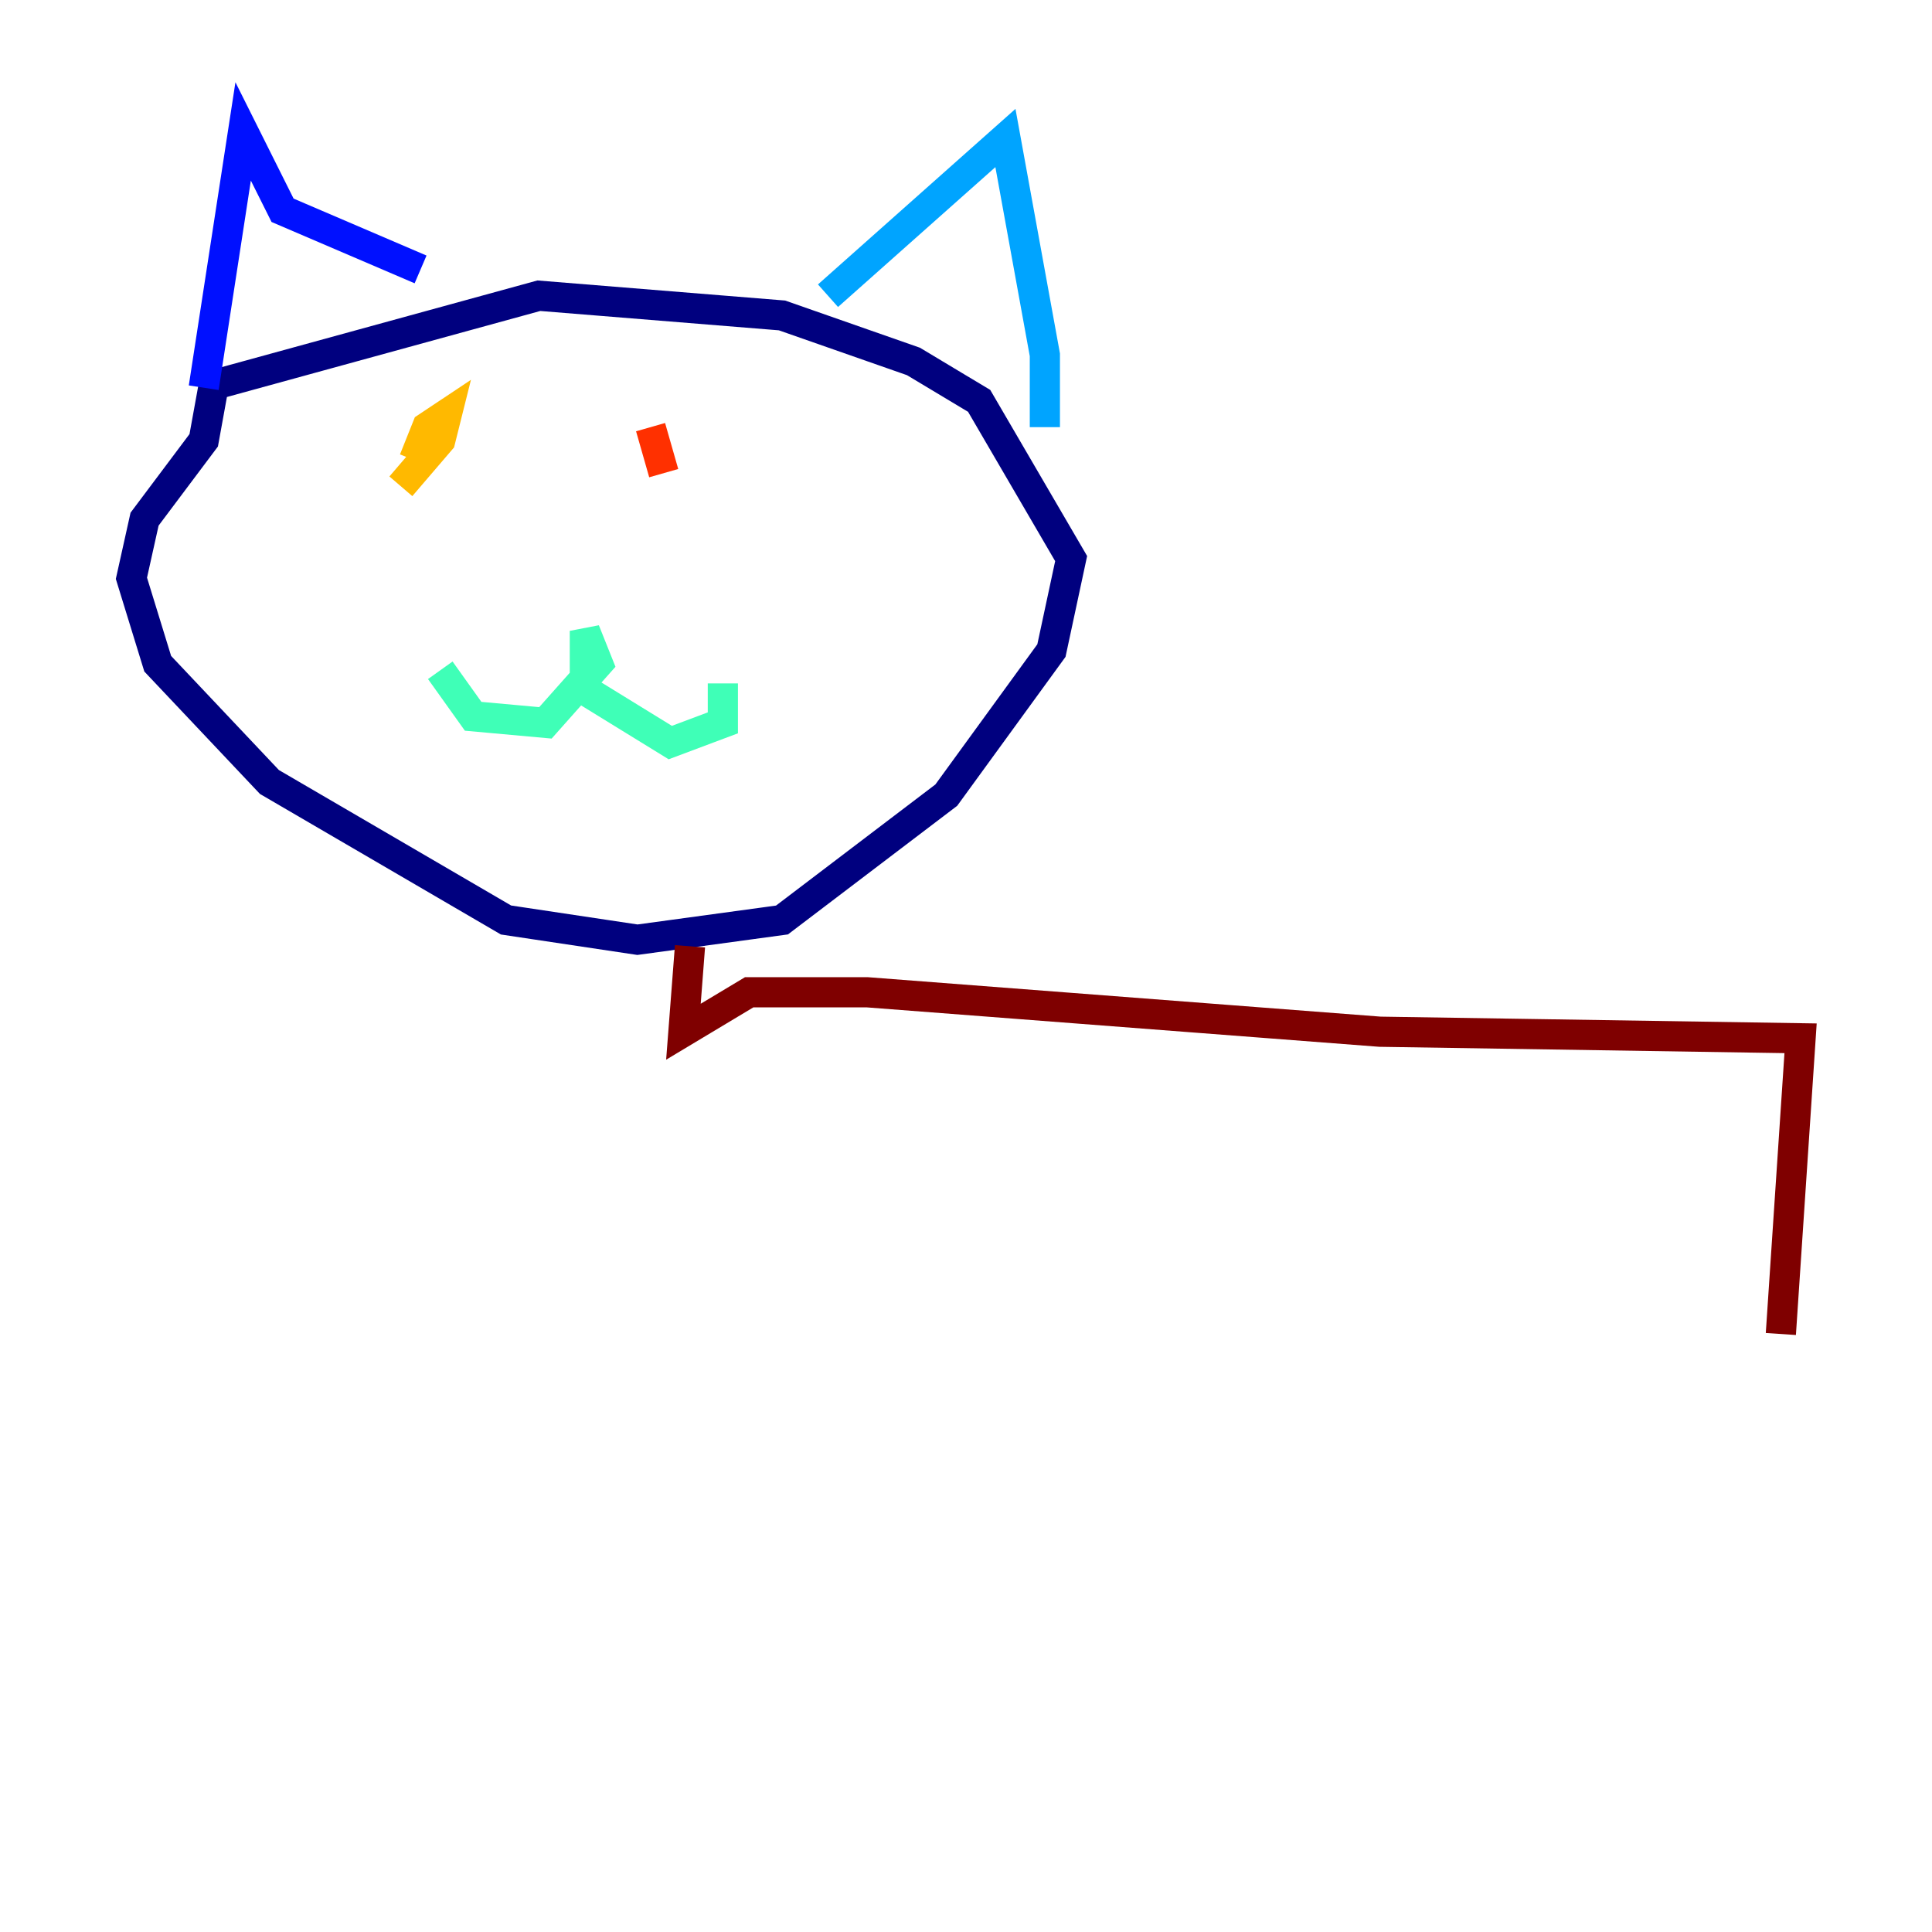 <?xml version="1.0" encoding="utf-8" ?>
<svg baseProfile="tiny" height="128" version="1.2" viewBox="0,0,128,128" width="128" xmlns="http://www.w3.org/2000/svg" xmlns:ev="http://www.w3.org/2001/xml-events" xmlns:xlink="http://www.w3.org/1999/xlink"><defs /><polyline fill="none" points="14.367,24.381 13.497,29.17 9.578,34.395 8.707,38.313 10.449,43.973 17.85,51.809 33.524,60.952 42.231,62.258 51.809,60.952 62.694,52.68 69.66,43.102 70.966,37.007 64.871,26.558 60.517,23.946 51.809,20.898 35.701,19.592 13.497,25.687" stroke="#00007f" stroke-width="2" /><polyline fill="none" points="13.497,25.687 16.109,8.707 18.721,13.932 27.864,17.85" stroke="#0010ff" stroke-width="2" /><polyline fill="none" points="54.857,19.592 66.612,9.143 69.225,23.51 69.225,28.299" stroke="#00a4ff" stroke-width="2" /><polyline fill="none" points="29.17,44.408 31.347,47.456 36.136,47.891 39.619,43.973 38.748,41.796 38.748,45.714 44.408,49.197 47.891,47.891 47.891,45.279" stroke="#3fffb7" stroke-width="2" /><polyline fill="none" points="23.946,31.347 23.946,31.347" stroke="#b7ff3f" stroke-width="2" /><polyline fill="none" points="27.429,30.476 28.299,28.299 29.605,27.429 29.17,29.17 26.558,32.218" stroke="#ffb900" stroke-width="2" /><polyline fill="none" points="43.102,28.299 43.973,31.347" stroke="#ff3000" stroke-width="2" /><polyline fill="none" points="45.714,62.694 45.279,68.354 49.633,65.742 57.469,65.742 91.429,68.354 119.293,68.789 117.986,88.381" stroke="#7f0000" stroke-width="2" /></svg>